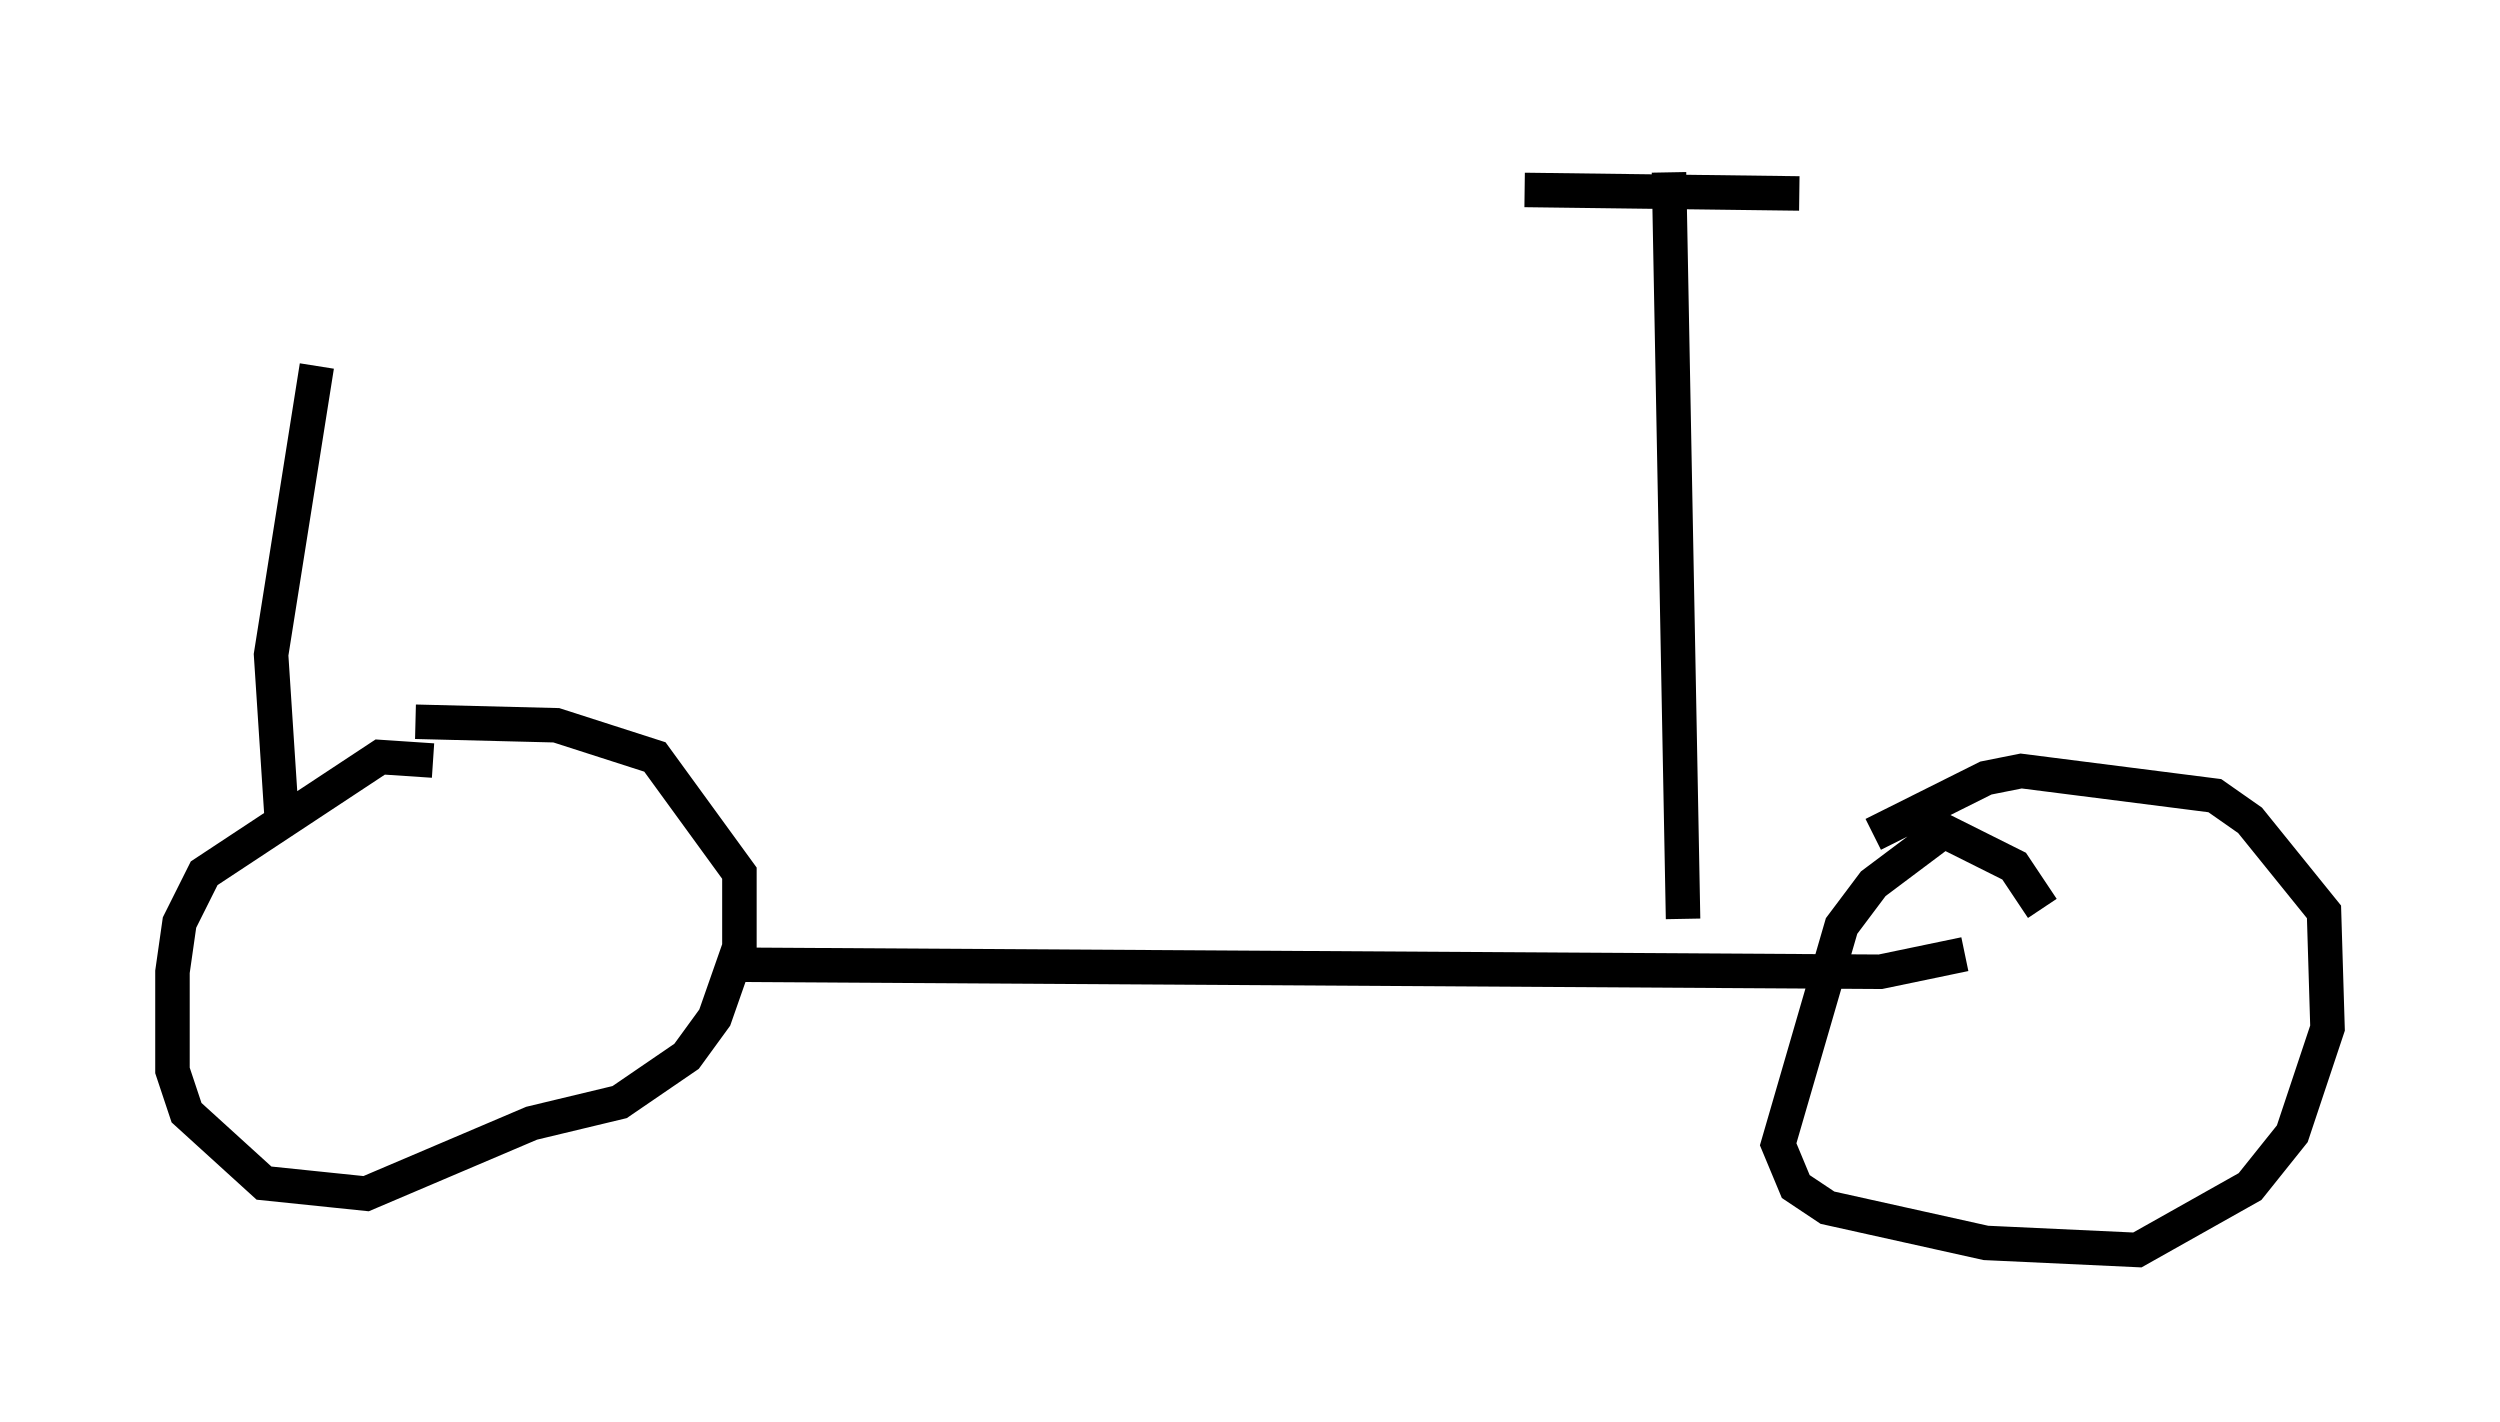 <?xml version="1.0" encoding="utf-8" ?>
<svg baseProfile="full" height="41.238" version="1.1" width="72.476" xmlns="http://www.w3.org/2000/svg" xmlns:ev="http://www.w3.org/2001/xml-events" xmlns:xlink="http://www.w3.org/1999/xlink"><defs /><rect fill="white" height="41.238" width="72.476" x="0" y="0" /><path d="M13.269, 22.559 m-0.715, -0.51 l-1.531, -0.102 -5.104, 3.369 l-0.715, 1.429 -0.204, 1.429 l0.0, 2.858 0.408, 1.225 l2.246, 2.042 2.96, 0.306 l4.798, -2.042 2.552, -0.613 l1.94, -1.327 0.817, -1.123 l0.715, -2.042 0.0, -2.144 l-2.45, -3.369 -2.858, -0.919 l-4.083, -0.102 m9.29, 7.044 l33.177, 0.204 2.45, -0.51 m2.246, -1.327 l-0.817, -1.225 -2.042, -1.021 l-2.042, 1.531 -0.919, 1.225 l-1.838, 6.329 0.51, 1.225 l0.919, 0.613 4.594, 1.021 l4.39, 0.204 3.267, -1.838 l1.225, -1.531 1.021, -3.063 l-0.102, -3.369 -2.144, -2.654 l-1.021, -0.715 -5.615, -0.715 l-1.021, 0.204 -3.267, 1.633 m-5.513, 2.45 l-0.408, -21.642 m-4.185, 0.51 l7.963, 0.102 m-43.998, 18.069 l-0.306, -4.696 1.327, -8.371 " fill="none" stroke="black" stroke-width="1" /></svg>